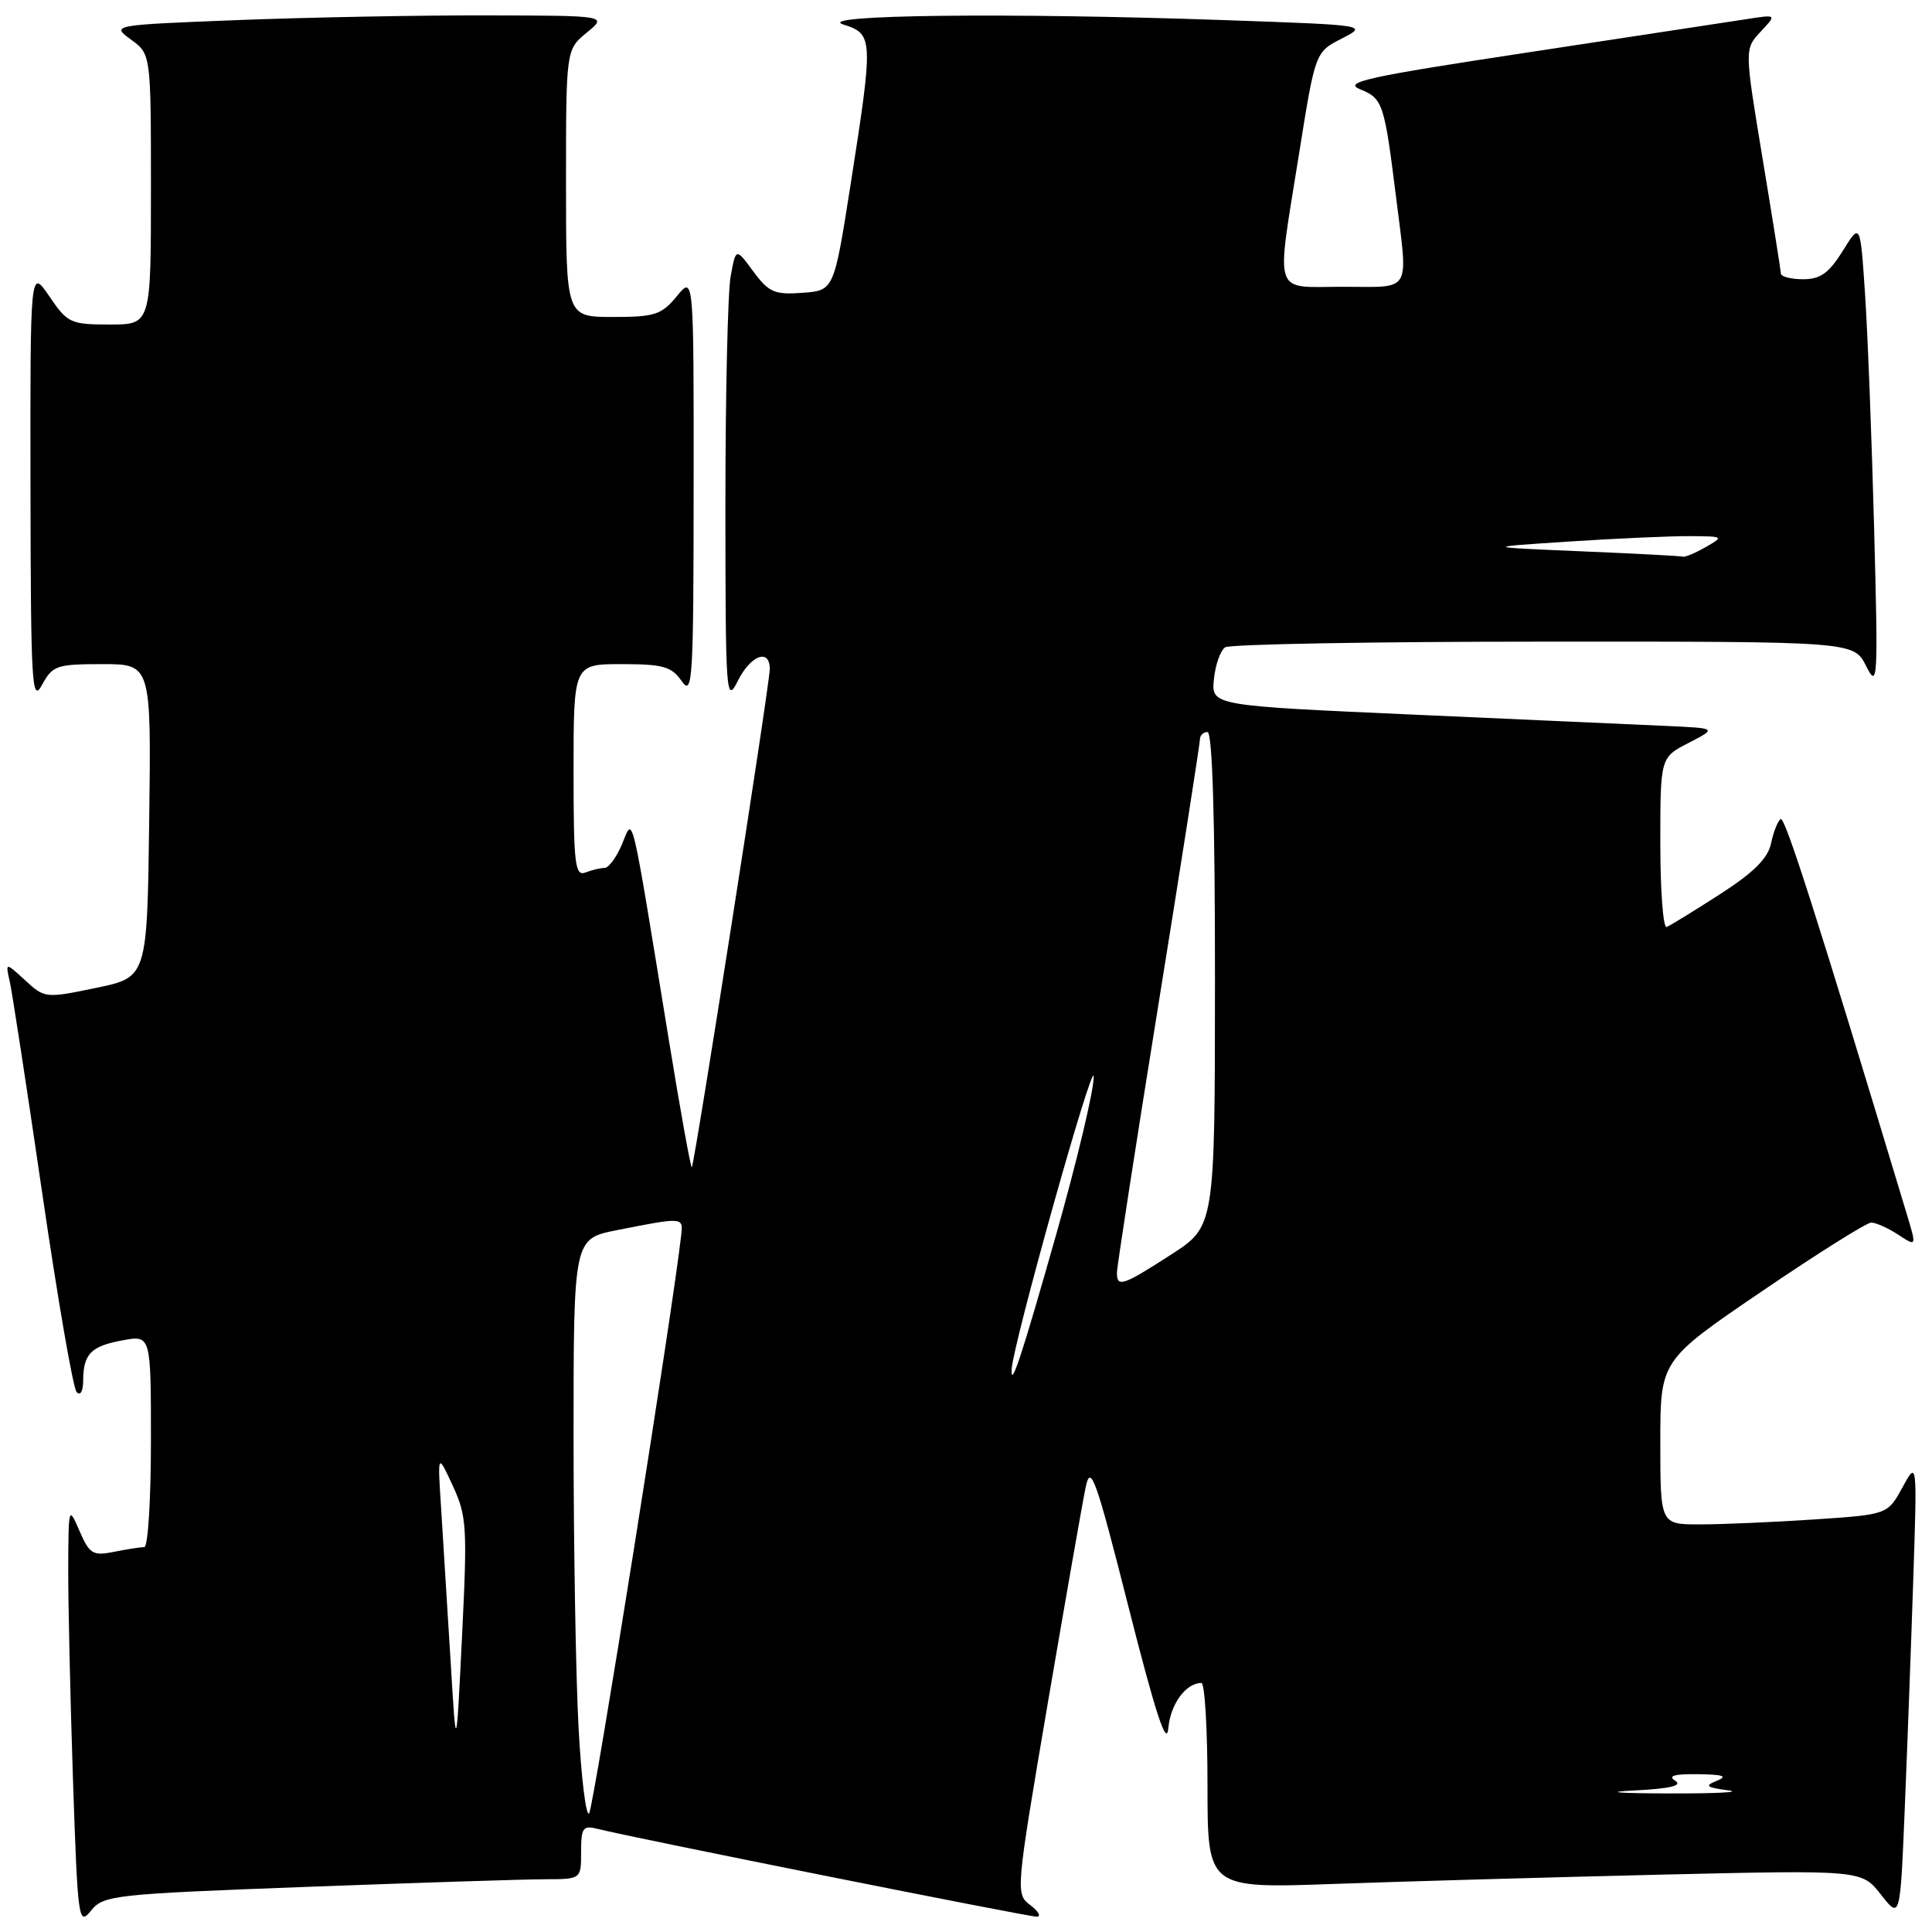 <?xml version="1.0" encoding="UTF-8" standalone="no"?>
<!DOCTYPE svg PUBLIC "-//W3C//DTD SVG 1.1//EN" "http://www.w3.org/Graphics/SVG/1.1/DTD/svg11.dtd" >
<svg xmlns="http://www.w3.org/2000/svg" xmlns:xlink="http://www.w3.org/1999/xlink" version="1.1" viewBox="0 0 256 256">
 <g >
 <path fill="currentColor"
d=" M 40.65 250.02 C 55.42 249.47 69.64 249.01 72.25 249.01 C 77.00 249.00 77.00 249.00 77.00 245.39 C 77.00 242.15 77.23 241.84 79.25 242.35 C 84.02 243.55 136.31 254.00 137.37 253.97 C 137.99 253.95 137.61 253.26 136.52 252.44 C 134.56 250.96 134.58 250.69 138.83 225.72 C 141.20 211.85 143.46 198.93 143.87 197.00 C 144.52 193.93 145.22 195.89 149.55 213.00 C 153.14 227.13 154.58 231.54 154.81 229.00 C 155.08 225.81 157.14 223.00 159.19 223.00 C 159.64 223.00 160.00 229.13 160.00 236.61 C 160.00 250.23 160.00 250.23 176.75 249.63 C 185.96 249.30 205.47 248.75 220.09 248.40 C 246.68 247.78 246.68 247.78 249.23 251.04 C 251.78 254.29 251.78 254.29 252.38 239.89 C 252.71 231.98 253.22 218.30 253.51 209.50 C 254.04 193.50 254.04 193.50 252.08 197.10 C 250.11 200.69 250.11 200.69 240.31 201.34 C 234.91 201.70 228.14 201.99 225.25 201.99 C 220.00 202.00 220.00 202.00 220.00 191.13 C 220.00 180.26 220.00 180.26 233.42 171.13 C 240.80 166.11 247.34 162.00 247.95 162.00 C 248.57 162.00 250.17 162.72 251.52 163.60 C 253.97 165.21 253.97 165.21 252.65 160.85 C 240.81 121.59 236.52 108.18 235.95 108.53 C 235.57 108.77 235.00 110.21 234.68 111.73 C 234.26 113.74 232.39 115.60 227.89 118.50 C 224.47 120.70 221.30 122.65 220.84 122.83 C 220.38 123.02 220.00 118.04 220.00 111.77 C 220.00 100.37 220.00 100.37 223.75 98.44 C 227.50 96.50 227.50 96.50 221.00 96.20 C 217.43 96.04 202.35 95.36 187.50 94.70 C 160.50 93.50 160.50 93.50 160.85 90.00 C 161.04 88.08 161.72 86.17 162.35 85.77 C 162.98 85.36 181.98 85.02 204.57 85.02 C 245.64 85.00 245.64 85.00 247.27 88.25 C 248.81 91.32 248.87 90.33 248.33 70.00 C 248.02 58.17 247.48 44.23 247.13 39.00 C 246.50 29.50 246.50 29.50 244.17 33.25 C 242.34 36.19 241.21 37.00 238.92 37.00 C 237.31 37.00 235.99 36.66 235.98 36.25 C 235.96 35.84 234.87 28.98 233.55 21.00 C 231.15 6.50 231.15 6.50 233.29 4.20 C 235.44 1.91 235.44 1.91 231.47 2.53 C 229.29 2.87 216.25 4.85 202.50 6.94 C 181.13 10.18 177.89 10.89 180.22 11.83 C 183.22 13.04 183.43 13.67 184.96 25.91 C 186.59 39.07 187.21 38.00 178.00 38.00 C 168.52 38.00 169.06 39.63 172.14 20.32 C 174.28 6.91 174.28 6.91 177.77 5.12 C 181.26 3.33 181.26 3.33 162.38 2.67 C 133.64 1.66 107.73 1.96 111.75 3.25 C 115.73 4.52 115.75 5.02 112.70 24.50 C 110.50 38.50 110.50 38.50 106.32 38.80 C 102.63 39.07 101.87 38.74 99.82 35.97 C 97.50 32.82 97.50 32.82 96.81 36.66 C 96.43 38.77 96.12 52.42 96.12 67.00 C 96.13 92.09 96.21 93.33 97.75 90.25 C 99.45 86.82 102.00 85.86 102.00 88.65 C 102.00 90.62 92.03 154.30 91.67 154.67 C 91.53 154.81 90.15 147.17 88.61 137.71 C 83.48 106.29 83.94 108.23 82.42 111.86 C 81.69 113.59 80.66 115.00 80.13 115.00 C 79.60 115.00 78.45 115.27 77.58 115.61 C 76.19 116.14 76.00 114.56 76.00 102.11 C 76.00 88.00 76.00 88.00 82.38 88.00 C 87.86 88.00 88.98 88.32 90.33 90.25 C 91.77 92.32 91.90 90.23 91.91 64.50 C 91.93 36.50 91.93 36.50 89.68 39.25 C 87.66 41.71 86.78 42.00 81.21 42.00 C 75.00 42.00 75.00 42.00 75.00 24.29 C 75.00 6.58 75.00 6.58 77.75 4.32 C 80.50 2.07 80.50 2.07 64.41 2.04 C 55.56 2.02 40.76 2.30 31.52 2.66 C 14.73 3.32 14.73 3.32 17.36 5.25 C 20.00 7.17 20.00 7.17 20.00 25.08 C 20.00 43.00 20.00 43.00 14.54 43.00 C 9.35 43.00 8.94 42.81 6.54 39.27 C 4.00 35.54 4.00 35.54 4.04 64.52 C 4.08 90.79 4.22 93.24 5.57 90.75 C 6.96 88.19 7.50 88.00 13.55 88.00 C 20.04 88.00 20.04 88.00 19.77 108.75 C 19.50 129.50 19.50 129.50 12.73 130.90 C 6.05 132.29 5.92 132.28 3.34 129.90 C 0.72 127.50 0.72 127.50 1.28 130.00 C 1.60 131.38 3.53 143.97 5.58 158.00 C 7.63 172.03 9.68 183.93 10.15 184.45 C 10.64 185.00 11.01 184.37 11.02 182.95 C 11.04 179.40 12.04 178.37 16.25 177.60 C 20.00 176.91 20.00 176.91 20.00 190.95 C 20.00 198.68 19.61 205.00 19.12 205.00 C 18.64 205.00 16.85 205.28 15.13 205.62 C 12.30 206.19 11.87 205.93 10.54 202.87 C 9.10 199.54 9.08 199.60 9.04 207.59 C 9.02 212.04 9.30 224.60 9.66 235.50 C 10.30 254.52 10.40 255.23 12.06 253.17 C 13.72 251.12 15.02 250.98 40.65 250.02 Z  M 76.66 228.89 C 76.30 222.18 76.00 204.86 76.00 190.41 C 76.00 164.14 76.00 164.14 81.75 163.00 C 90.43 161.28 90.52 161.29 90.28 163.50 C 89.24 173.07 78.64 239.68 78.06 240.29 C 77.65 240.73 77.02 235.60 76.66 228.89 Z  M 216.48 237.25 C 221.29 237.01 223.00 236.61 221.98 235.96 C 220.94 235.31 221.84 235.05 225.00 235.09 C 228.33 235.13 228.98 235.35 227.50 235.96 C 225.81 236.64 226.05 236.84 229.00 237.23 C 230.93 237.48 227.32 237.66 221.00 237.64 C 214.36 237.62 212.45 237.46 216.48 237.25 Z  M 59.70 220.00 C 59.28 213.12 58.72 204.12 58.46 200.00 C 57.97 192.50 57.97 192.50 59.98 196.84 C 61.85 200.86 61.94 202.32 61.22 216.84 C 60.45 232.50 60.45 232.50 59.70 220.00 Z  M 134.05 181.42 C 134.25 178.02 144.86 140.14 144.92 142.64 C 144.97 144.36 142.72 153.80 139.94 163.61 C 135.39 179.66 133.90 184.18 134.05 181.42 Z  M 148.00 168.63 C 148.00 167.88 150.47 151.89 153.50 133.09 C 156.53 114.29 159.00 98.48 159.00 97.96 C 159.00 97.43 159.45 97.00 160.00 97.00 C 160.65 97.00 161.00 108.58 160.99 129.75 C 160.98 162.50 160.98 162.50 155.16 166.25 C 148.74 170.39 148.00 170.63 148.00 168.63 Z  M 209.50 73.05 C 196.50 72.50 196.50 72.50 208.00 71.75 C 214.32 71.34 221.53 71.02 224.00 71.04 C 228.41 71.07 228.45 71.10 226.00 72.50 C 224.62 73.29 223.28 73.85 223.00 73.76 C 222.72 73.67 216.65 73.35 209.50 73.05 Z "/>
</g>
</svg>